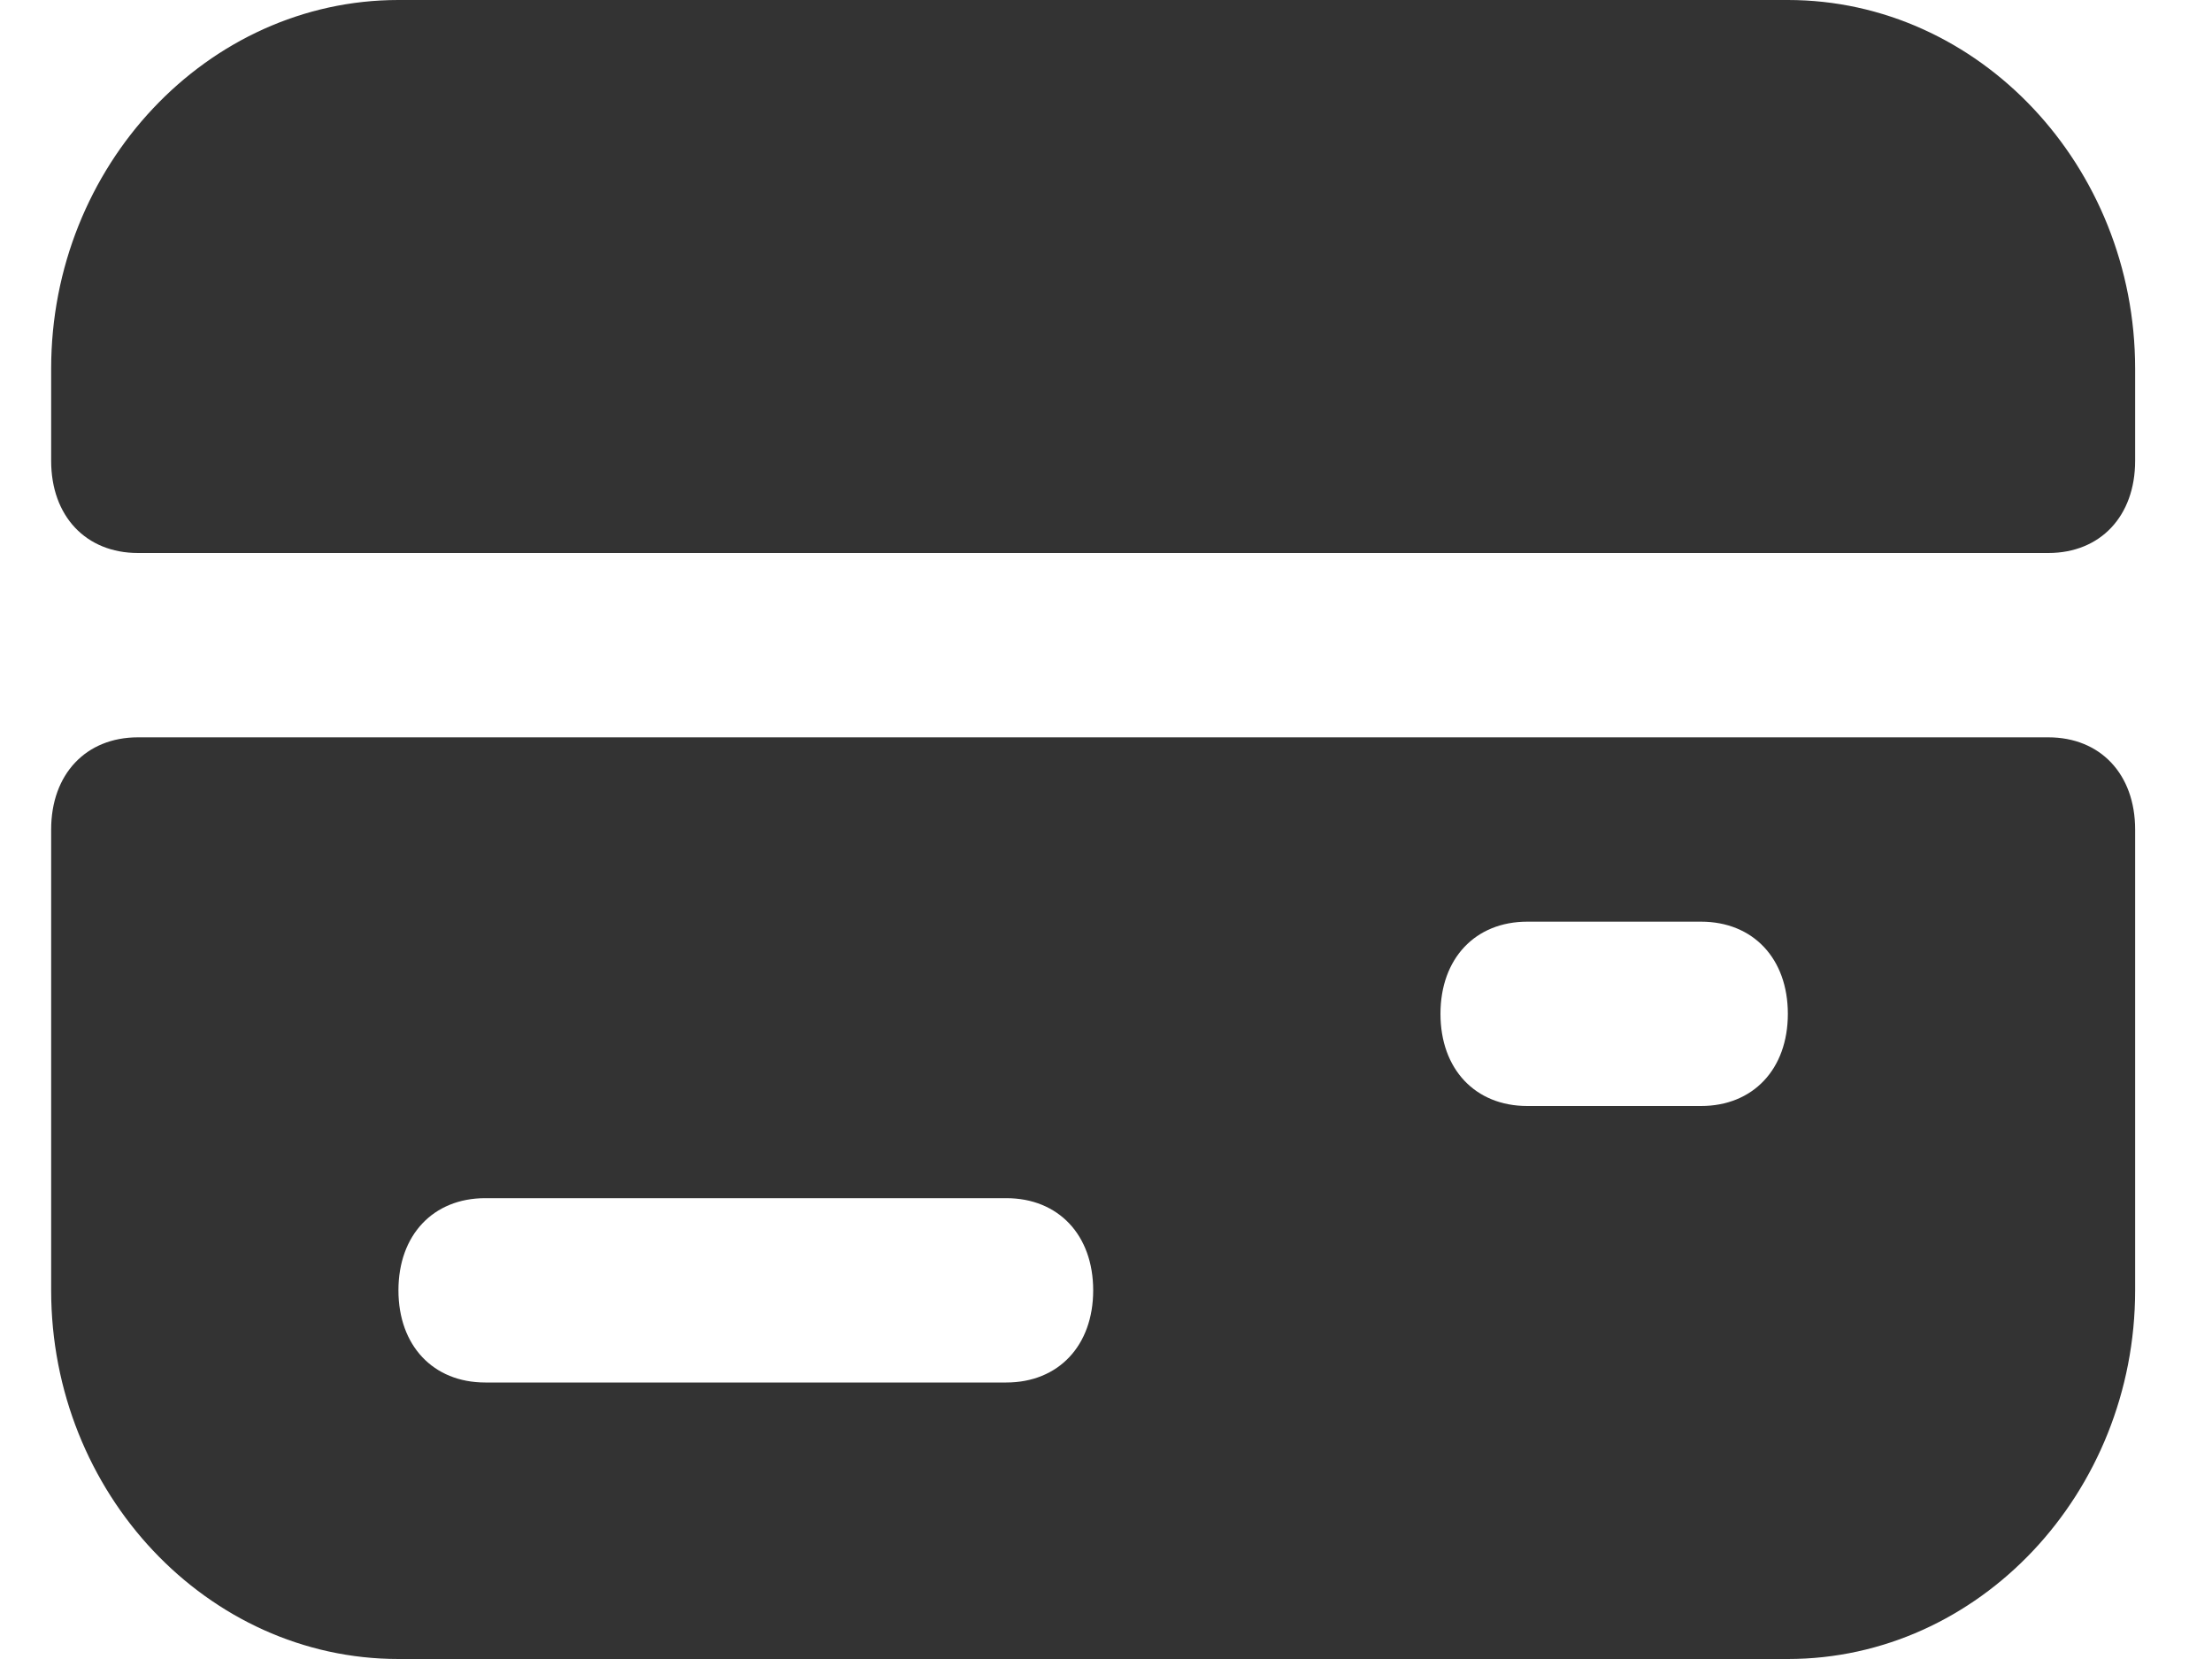 <svg xmlns="http://www.w3.org/2000/svg" width="24" height="18" viewBox="0 0 24 18" fill="none">
  <g clip-path="url(#clip0_383_3597)">
    <path d="M19.398 0H4.323C2.251 0 0.555 1.8 0.555 4V5C0.555 5.6 0.932 6 1.497 6H22.224C22.789 6 23.166 5.6 23.166 5V4C23.166 1.8 21.47 0 19.398 0Z" fill="#333333"/>
    <path d="M22.224 8H1.497C0.932 8 0.555 8.4 0.555 9V14C0.555 16.2 2.251 18 4.323 18H19.398C21.47 18 23.166 16.2 23.166 14V9C23.166 8.4 22.789 8 22.224 8ZM10.918 15H5.265C4.7 15 4.323 14.6 4.323 14C4.323 13.4 4.7 13 5.265 13H10.918C11.484 13 11.861 13.4 11.861 14C11.861 14.6 11.484 15 10.918 15ZM18.456 12H16.571C16.006 12 15.629 11.6 15.629 11C15.629 10.4 16.006 10 16.571 10H18.456C19.021 10 19.398 10.4 19.398 11C19.398 11.6 19.021 12 18.456 12Z" fill="#333333"/>
  </g>
  <defs>
    <clipPath id="clip0_383_3597">
      <rect width="22.612" height="18" fill="white" transform="translate(0.555)"/>
    </clipPath>
  </defs>
</svg>